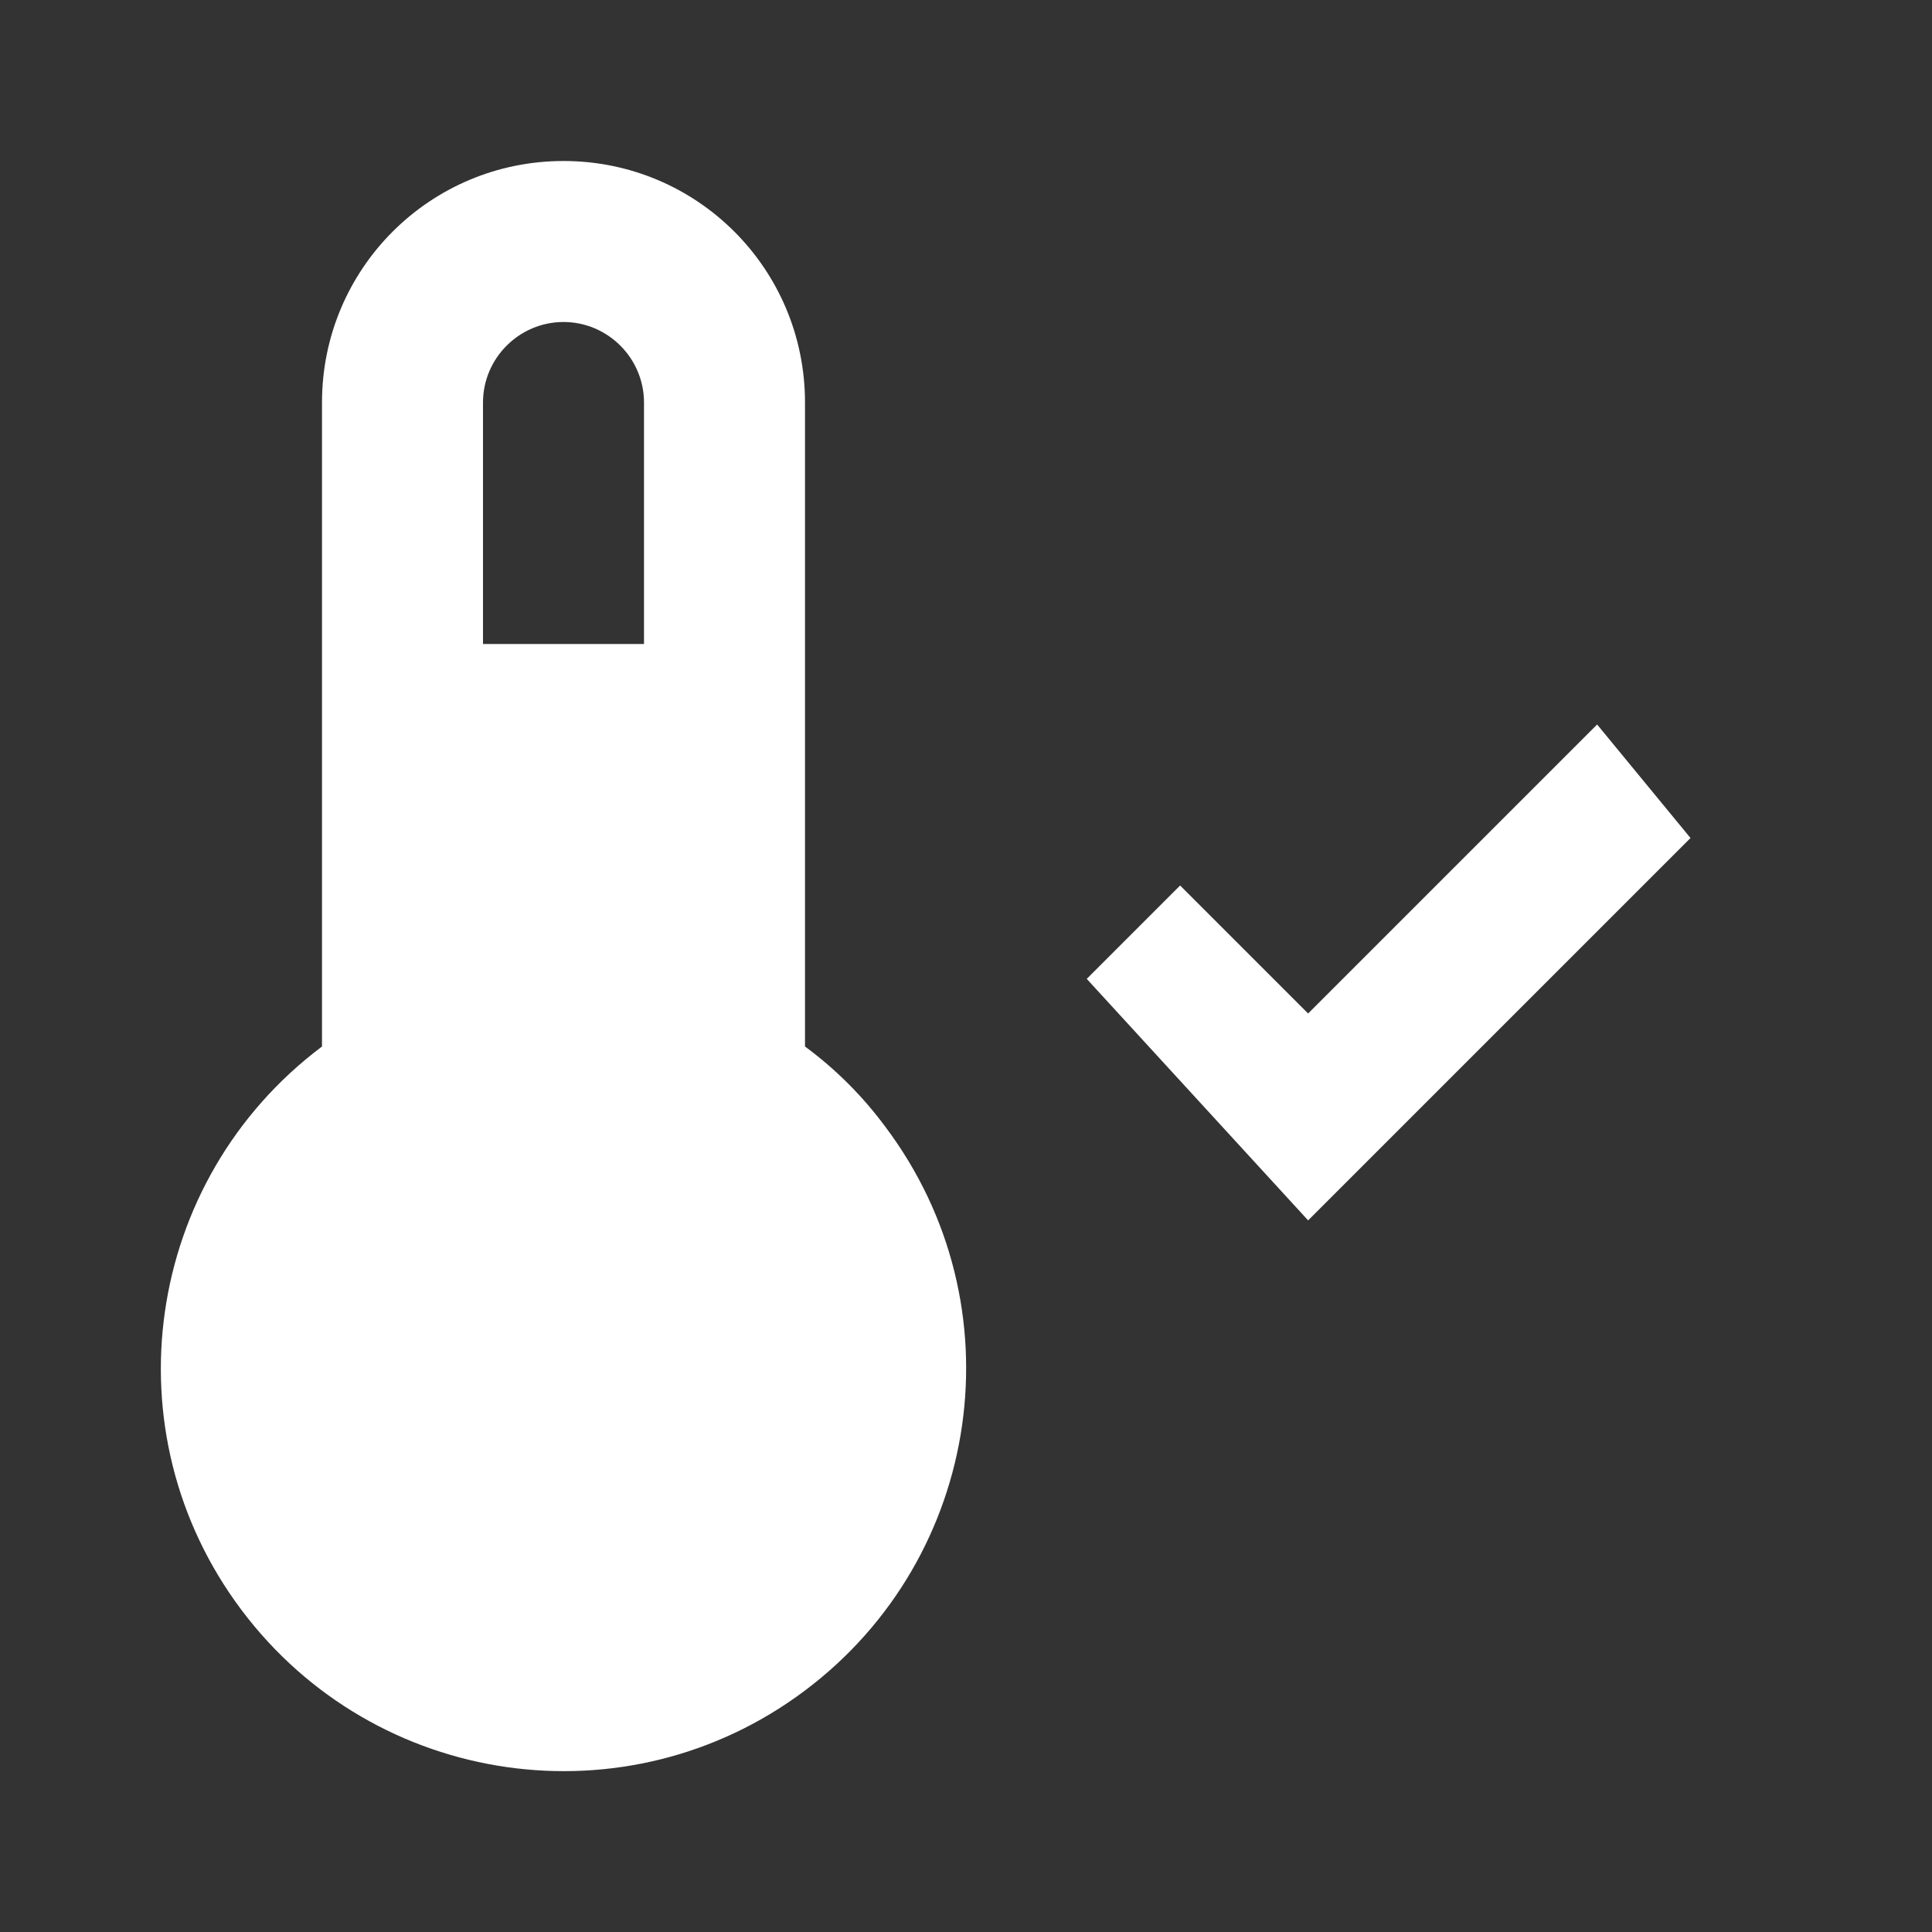 <svg xmlns="http://www.w3.org/2000/svg" fill="white" id="mdi-thermometer-check" viewBox="0 0 24 24"><rect x="0" y="0" width="24" height="24" fill="#333333" stroke="none"/><path d="M10 13V5C10 3.34 8.66 2 7 2S4 3.34 4 5V13C1.79 14.66 1.34 17.79 3 20S7.79 22.66 10 21 12.66 16.21 11 14C10.72 13.62 10.38 13.28 10 13M7 4C7.55 4 8 4.45 8 5V8H6V5C6 4.45 6.45 4 7 4M16.25 15.16L13.5 12.16L14.66 11L16.25 12.59L19.84 9L21 10.41L16.25 15.16" /></svg>
